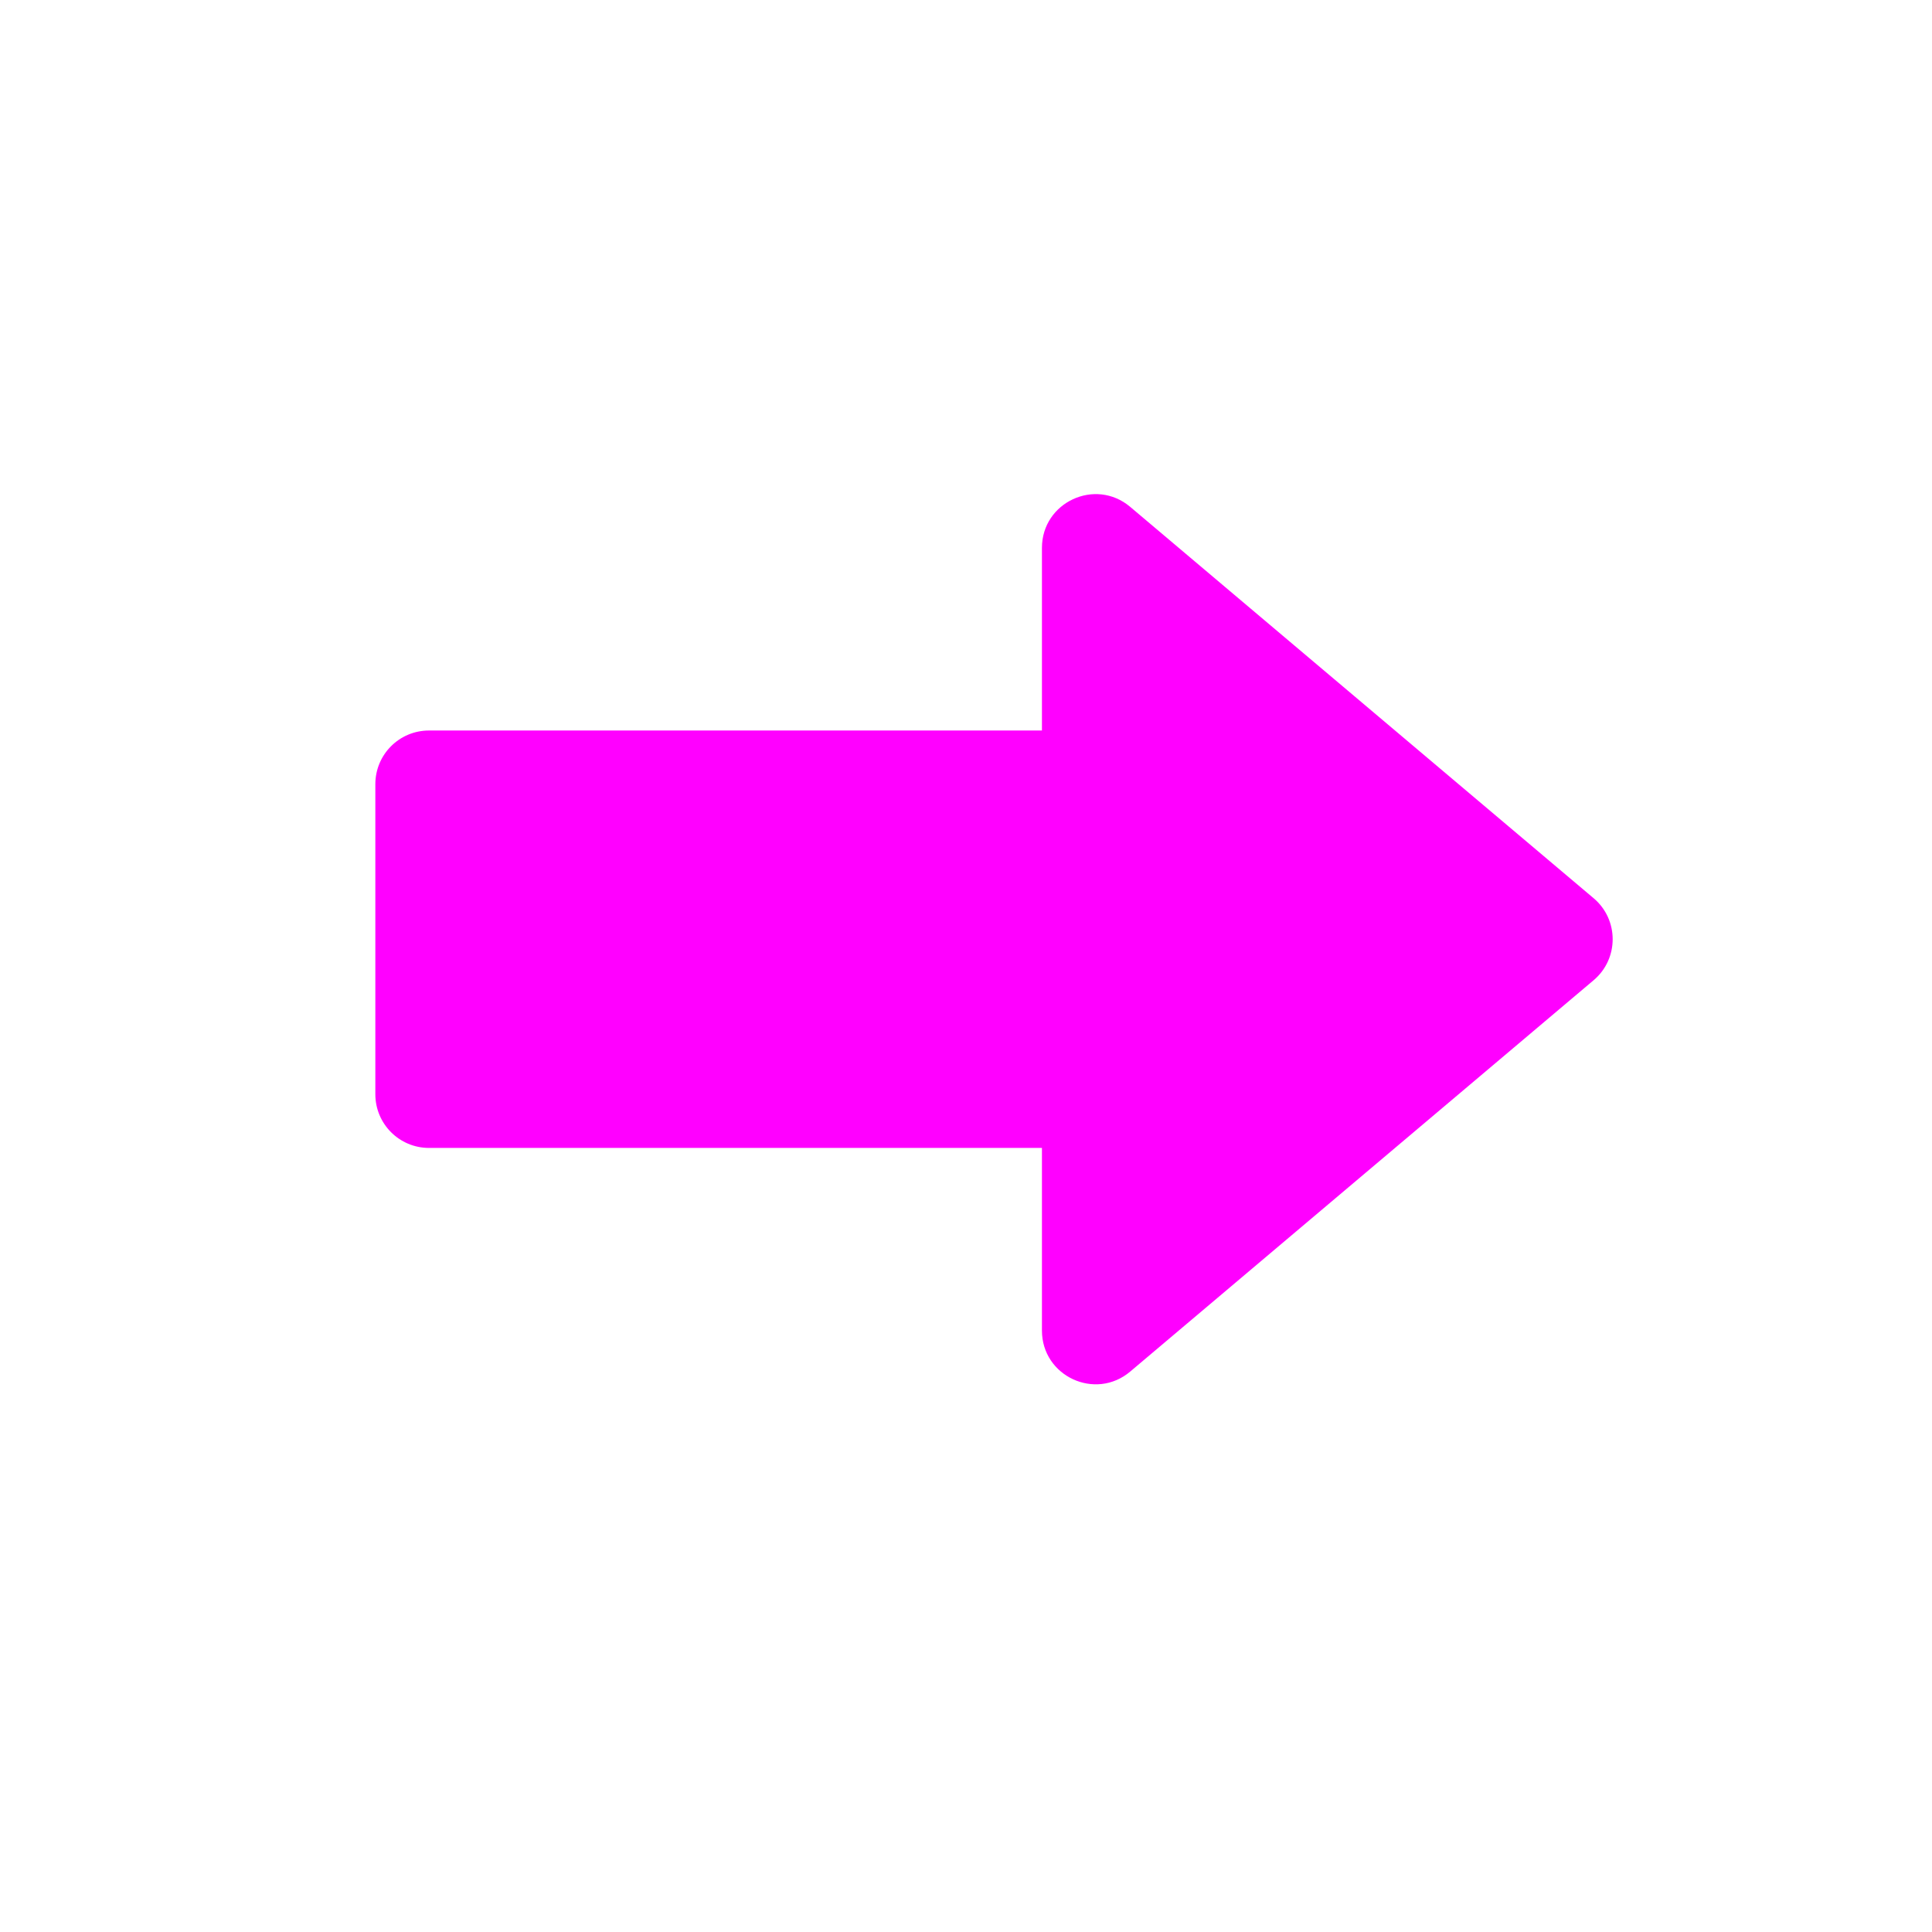 <svg width="36" height="36" viewBox="0 0 36 36" fill="none" xmlns="http://www.w3.org/2000/svg">
<path d="M29.695 18.265C30.168 17.866 30.168 17.136 29.695 16.737L21.06 9.445C20.41 8.896 19.415 9.358 19.415 10.209V13.612H7.994C7.441 13.612 6.994 14.059 6.994 14.612V20.39C6.994 20.942 7.441 21.39 7.994 21.39H19.415V24.793C19.415 25.644 20.41 26.106 21.06 25.557L29.695 18.265Z" fill="fuchsia"/>
</svg>
